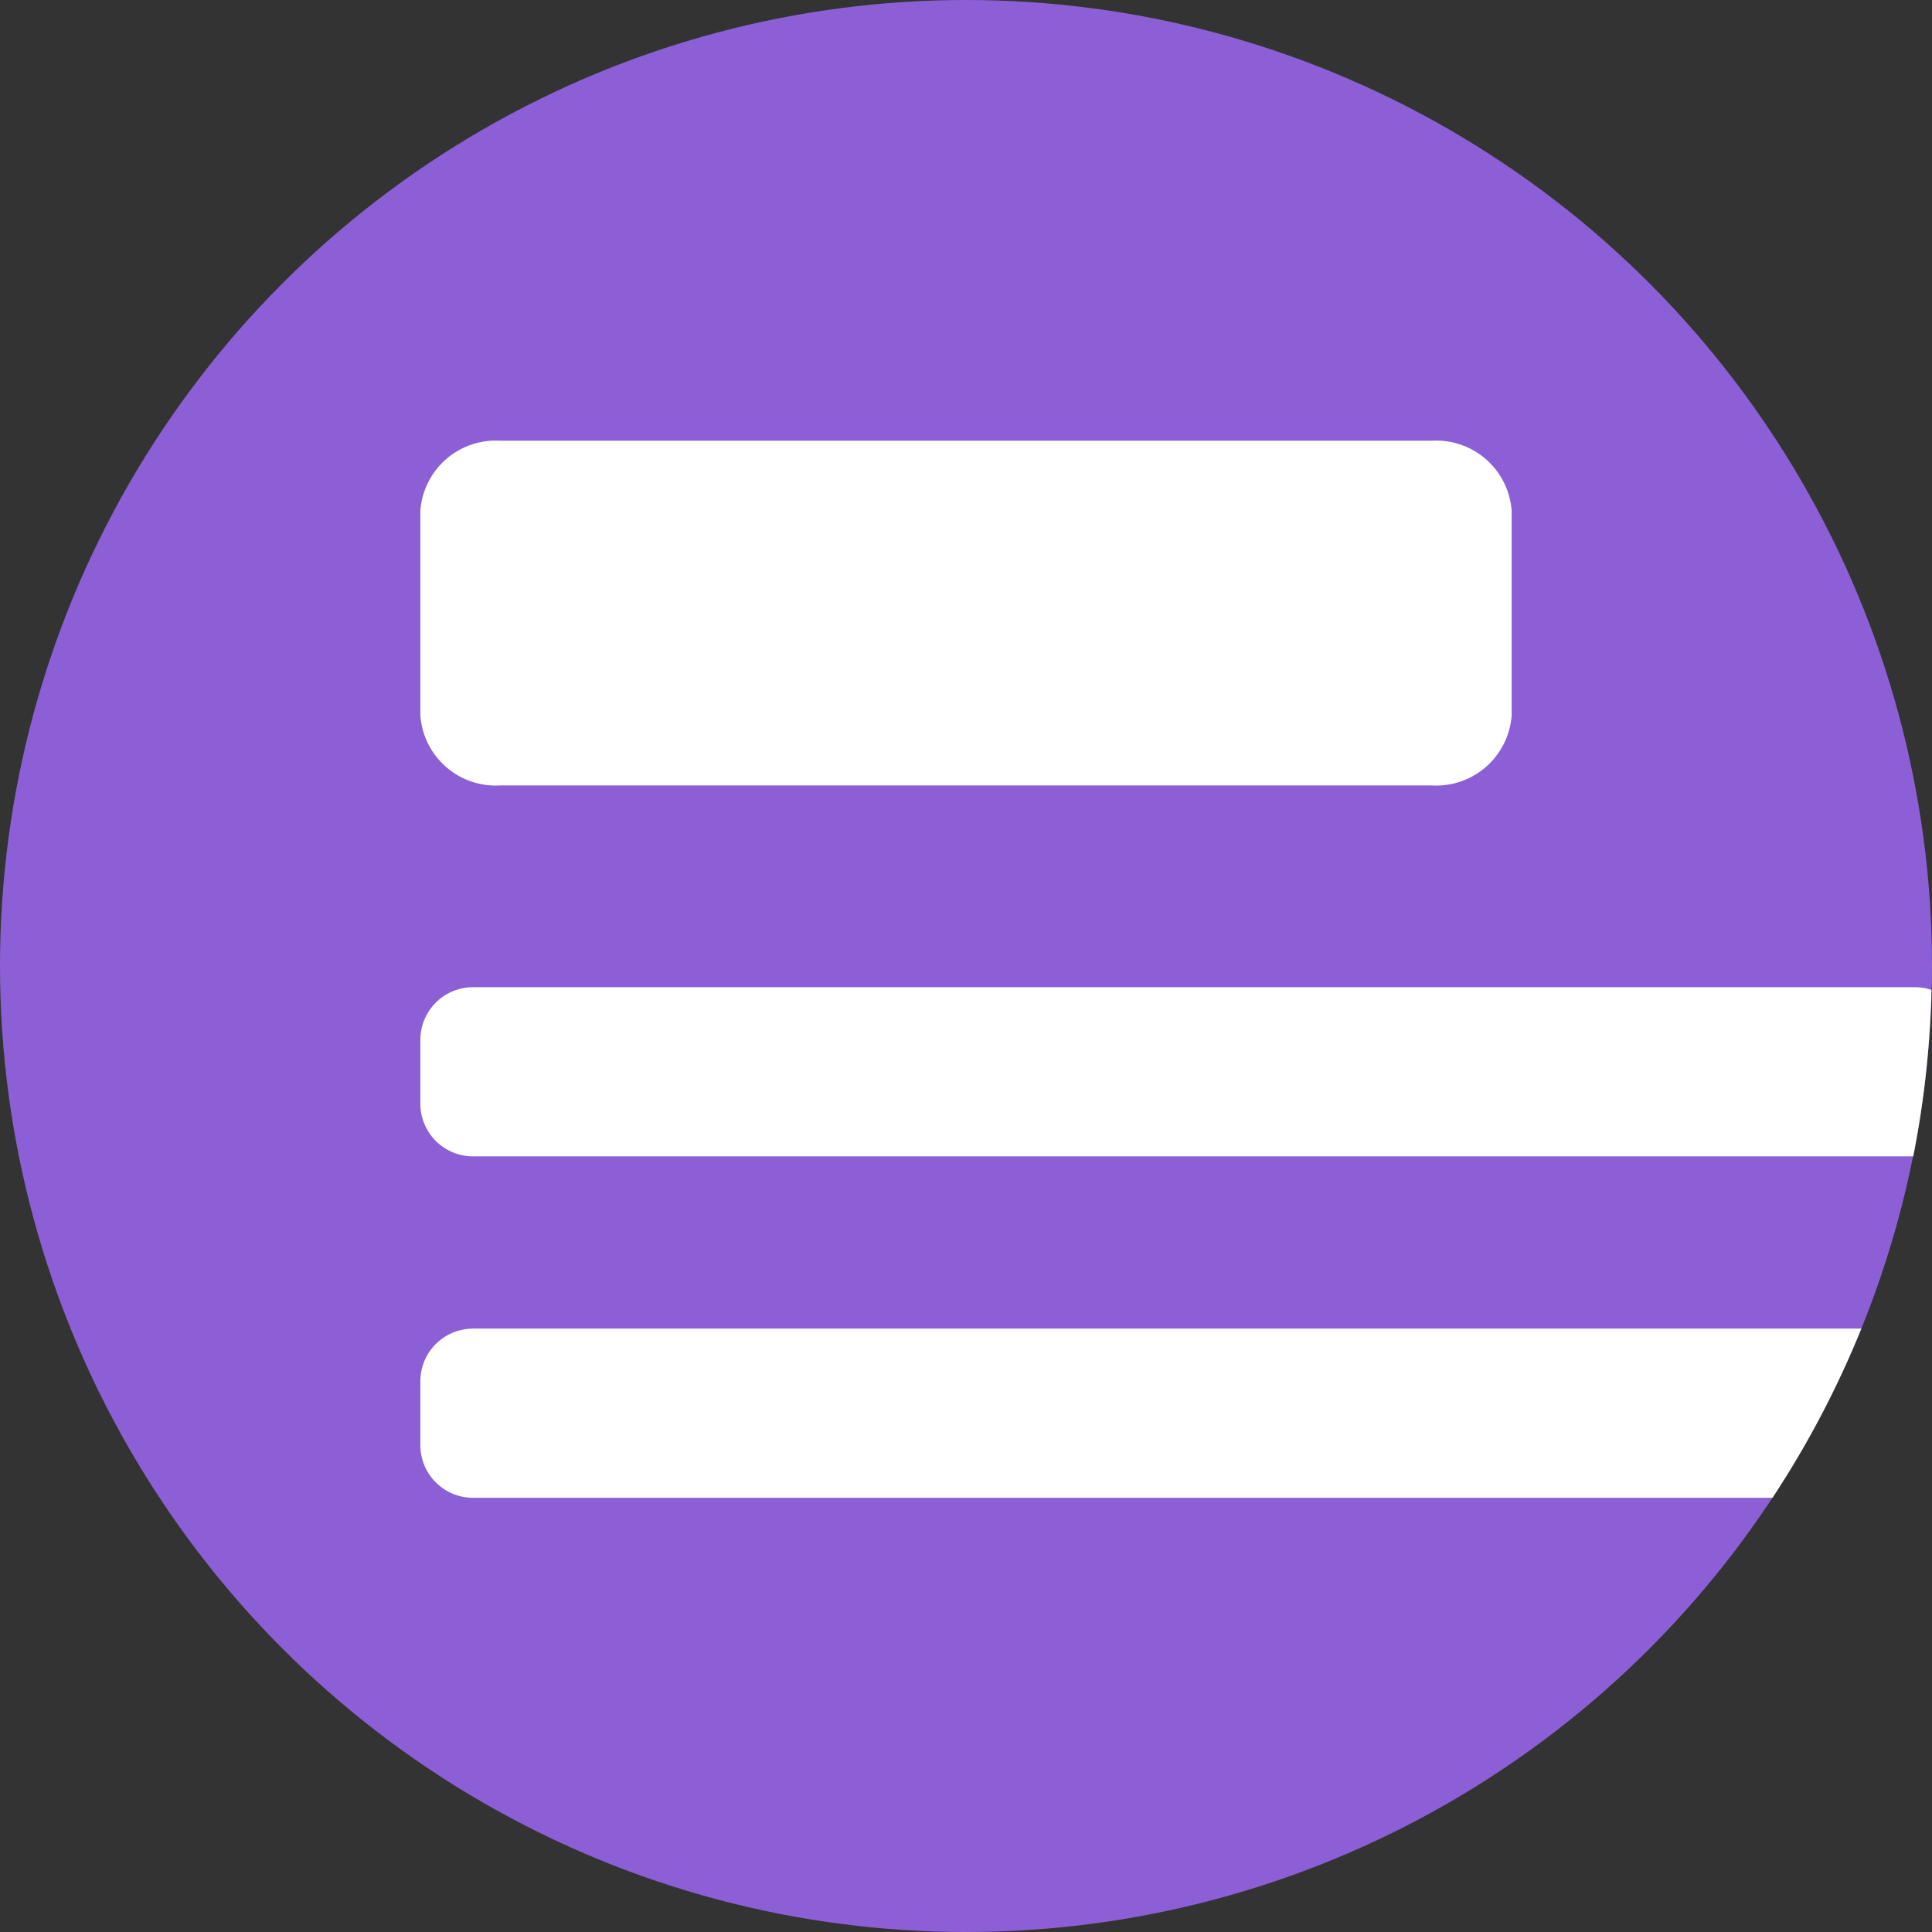 <svg xmlns="http://www.w3.org/2000/svg" width="70" height="70" viewBox="0 0 70 70"><rect x="0" y="0" width="70" height="70" fill="#333333" stroke="none"/><g transform="translate(-513 -1807)"><circle cx="35" cy="35" r="35" transform="translate(513 1807)" fill="#8d5fd6"/><g transform="translate(1387.89 1909.628)"><path d="M-856.76-86.66h33.74a2.741,2.741,0,0,1,2.9,2.54v7.41a2.741,2.741,0,0,1-2.9,2.54h-33.74a2.741,2.741,0,0,1-2.9-2.54v-7.41A2.741,2.741,0,0,1-856.76-86.66Z" fill="#fff"/><path d="M-805.48-66.86h-52.27a1.91,1.91,0,0,0-1.91,1.91v2.31a1.91,1.91,0,0,0,1.91,1.91h52.18a35.219,35.219,0,0,0,.66-6.03A1.8,1.8,0,0,0-805.48-66.86Z" fill="#fff"/><path d="M-807.45-54.49h-50.3a1.91,1.91,0,0,0-1.91,1.91v2.31a1.91,1.91,0,0,0,1.91,1.91h47.08A35.065,35.065,0,0,0-807.45-54.49Z" fill="#fff"/></g></g></svg>